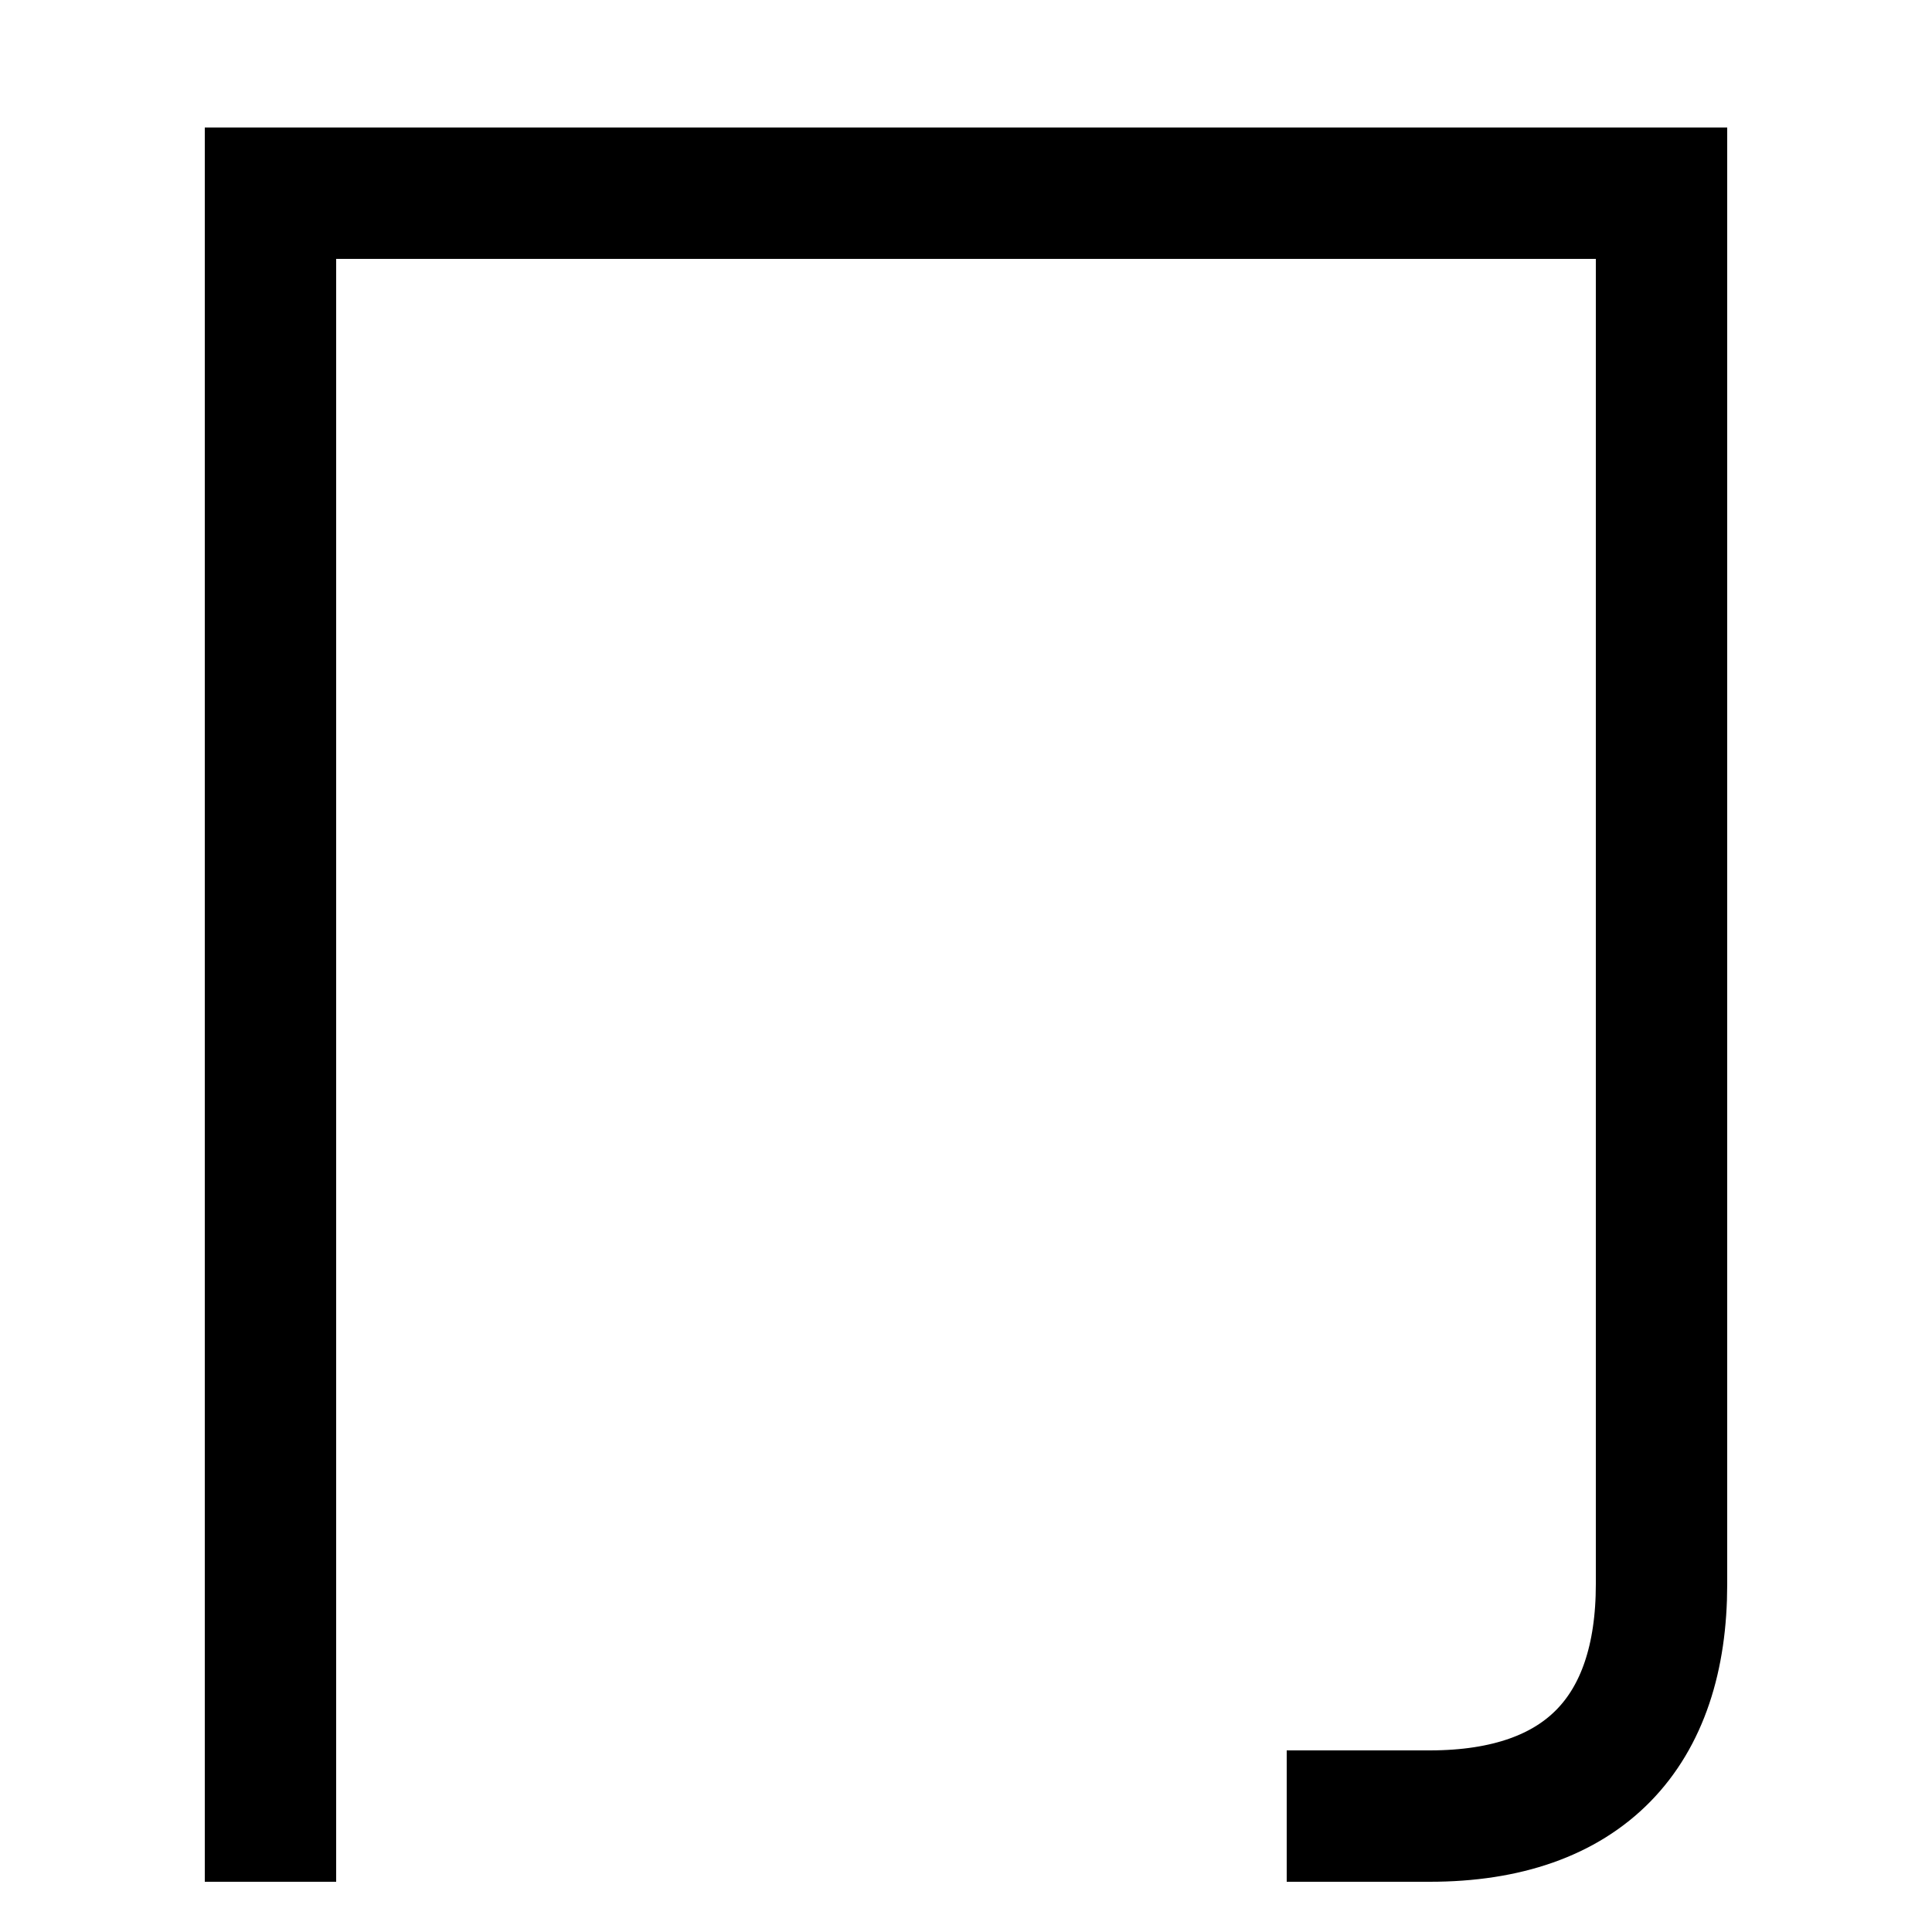 <svg xmlns="http://www.w3.org/2000/svg" viewBox="0 0 1000 1000"><defs><style>.a{fill:none;stroke:#000;stroke-linecap:square;stroke-miterlimit:2;stroke-width:68px;}</style></defs><title>head</title><path class="a" d="M700,940h40c80,0,120-43.64,120-120V100H140V940"/></svg>